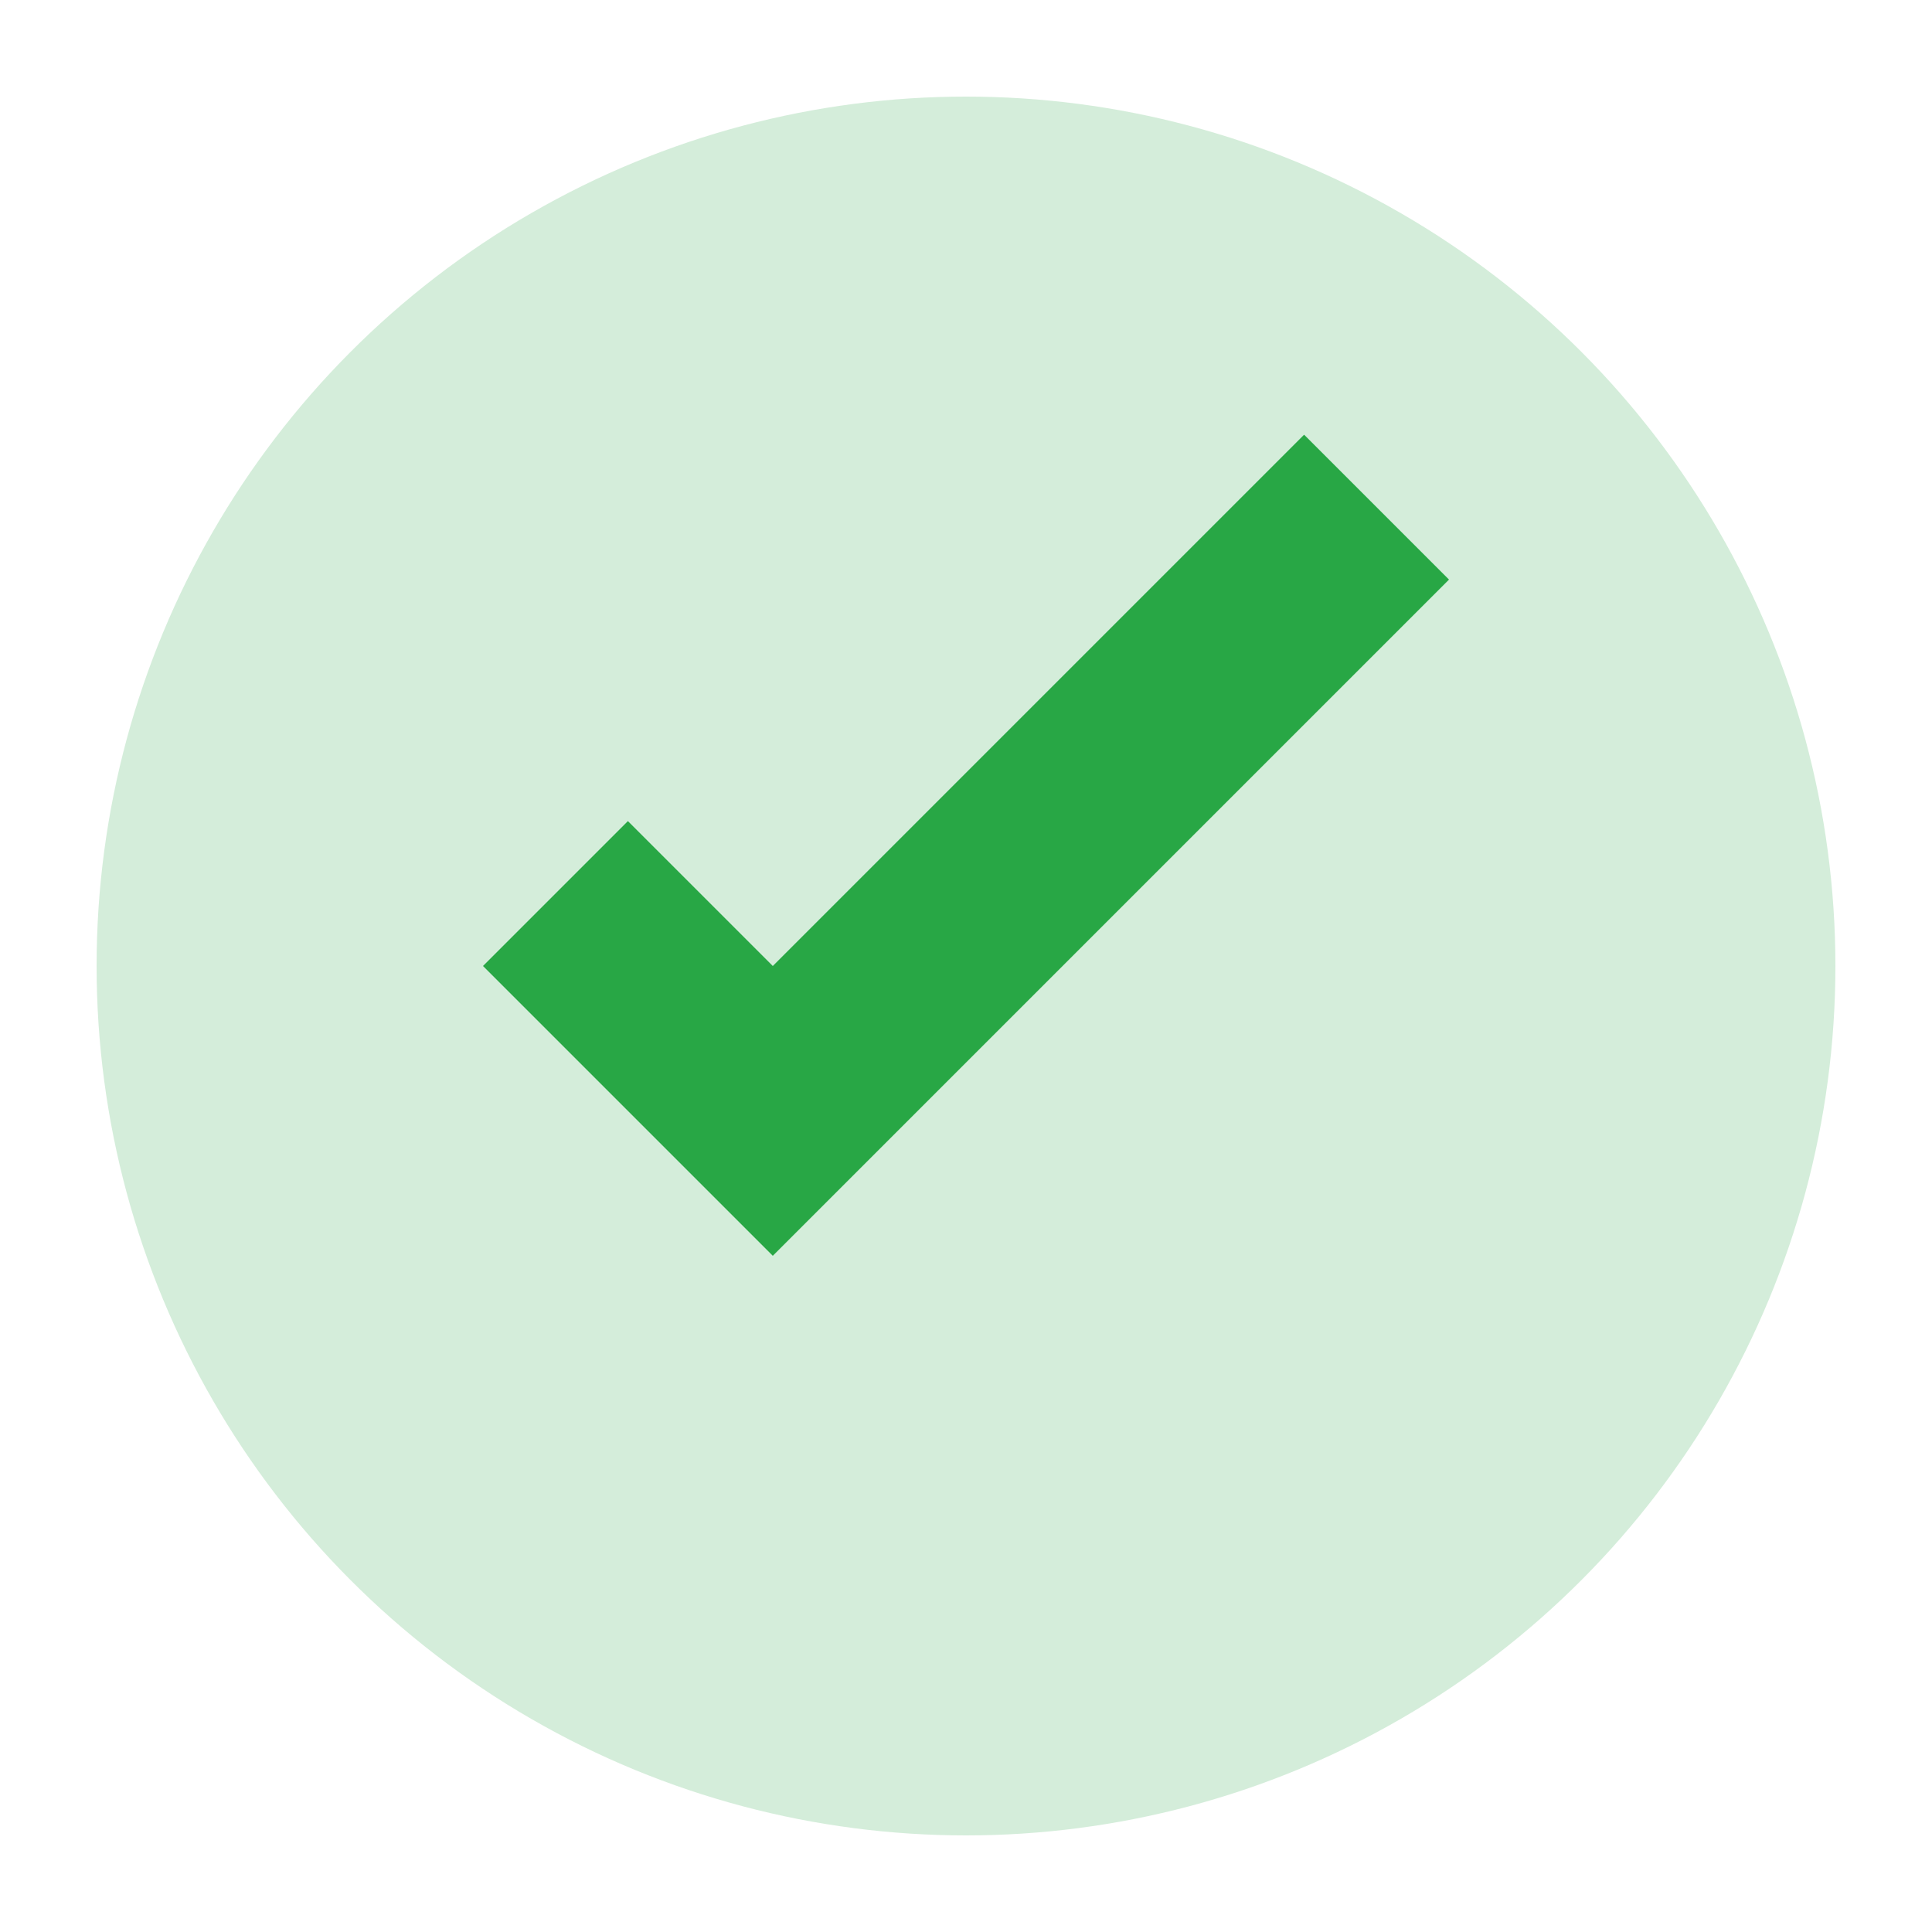 <svg xmlns="http://www.w3.org/2000/svg" width="200" height="200" viewBox="0 0 200 200">
  <circle cx="100" cy="100" r="90" fill="#d4edda" />
  <path d="M80 130 L50 100 L65 85 L80 100 L135 45 L150 60 Z" fill="#28a745" />
</svg>